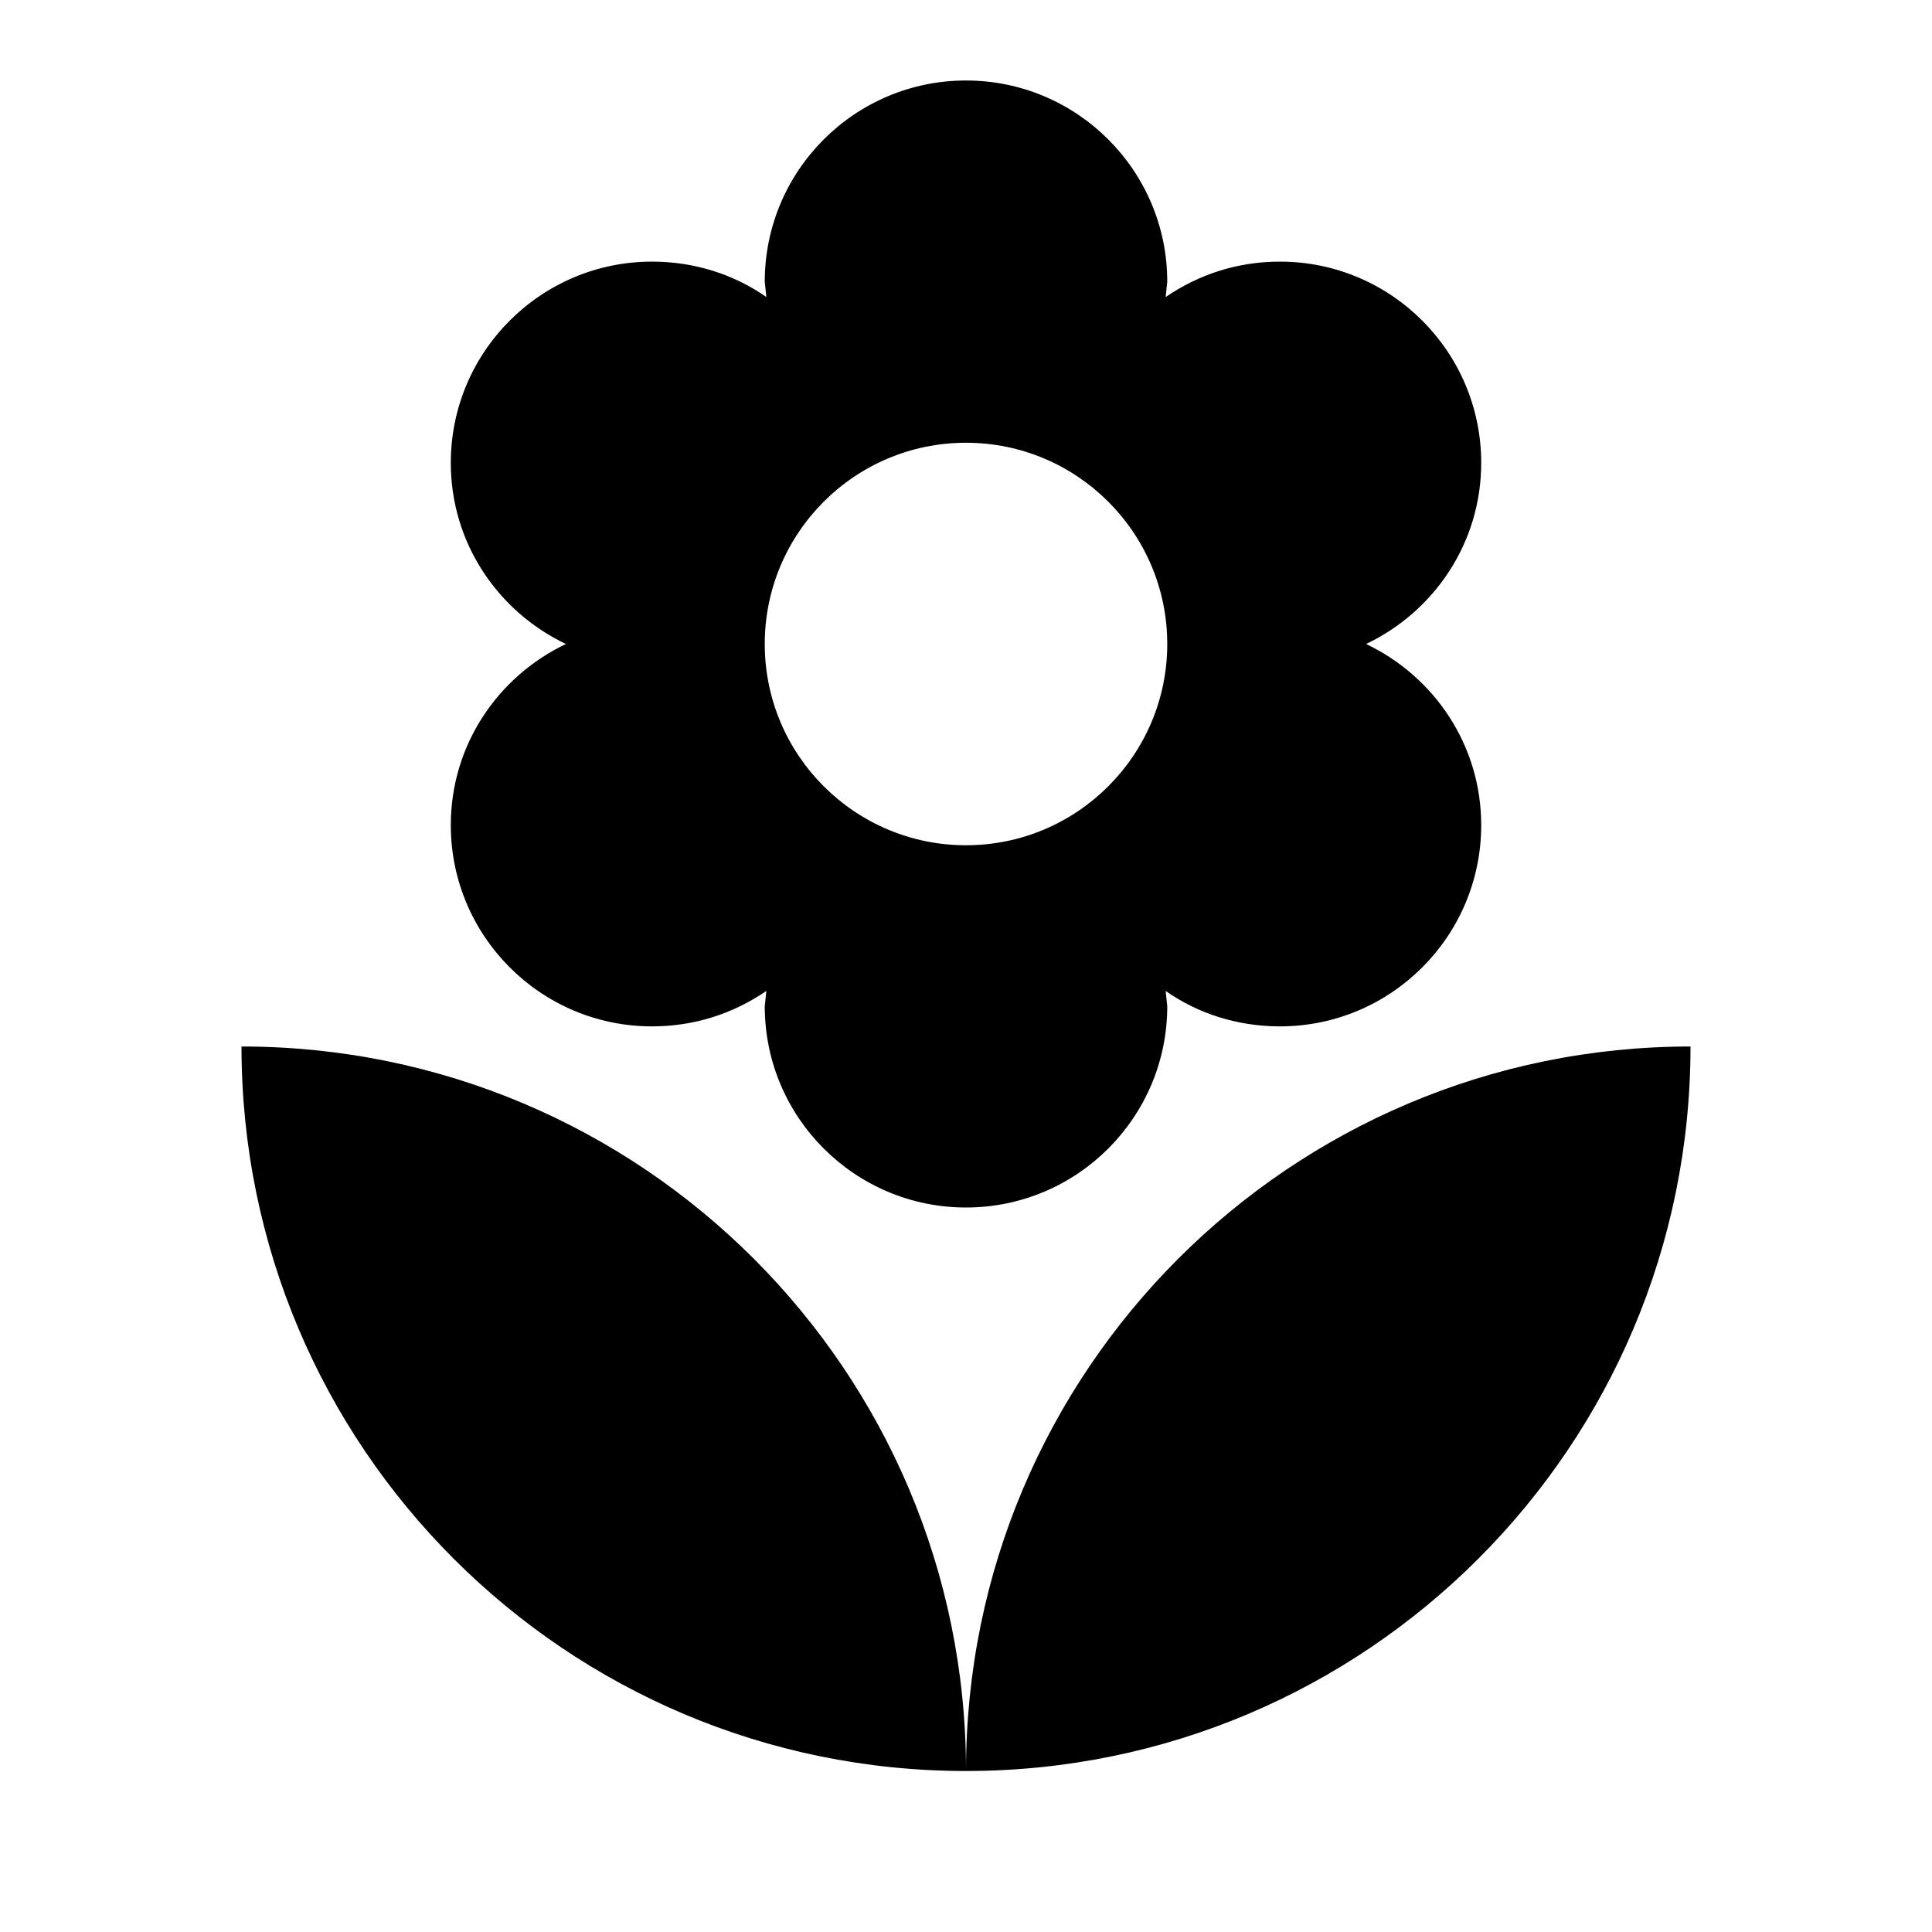 <!-- Generated by IcoMoon.io -->
<svg version="1.1" xmlns="http://www.w3.org/2000/svg" width="280" height="280" viewBox="0 0 280 280">
<title>mt-local_florist</title>
<path d="M140 256.667c57.983 0 105-47.017 105-105-57.983 0-105 47.017-105 105v0zM65.333 119.583c0 16.1 13.067 29.167 29.167 29.167 6.183 0 11.783-1.867 16.567-5.133l-0.233 2.217c0 16.1 13.067 29.167 29.167 29.167s29.167-13.067 29.167-29.167l-0.233-2.217c4.667 3.267 10.383 5.133 16.567 5.133 16.1 0 29.167-13.067 29.167-29.167 0-11.667-6.883-21.583-16.683-26.25 9.8-4.667 16.683-14.583 16.683-26.25 0-16.1-13.067-29.167-29.167-29.167-6.183 0-11.783 1.867-16.567 5.133l0.233-2.217c0-16.1-13.067-29.167-29.167-29.167s-29.167 13.067-29.167 29.167l0.233 2.217c-4.667-3.267-10.383-5.133-16.567-5.133-16.1 0-29.167 13.067-29.167 29.167 0 11.667 6.883 21.583 16.683 26.25-9.8 4.667-16.683 14.583-16.683 26.25v0zM140 64.167c16.1 0 29.167 13.067 29.167 29.167s-13.067 29.167-29.167 29.167c-16.1 0-29.167-13.067-29.167-29.167s13.067-29.167 29.167-29.167v0zM35 151.667c0 57.983 47.017 105 105 105 0-57.983-47.017-105-105-105v0z"></path>
</svg>
